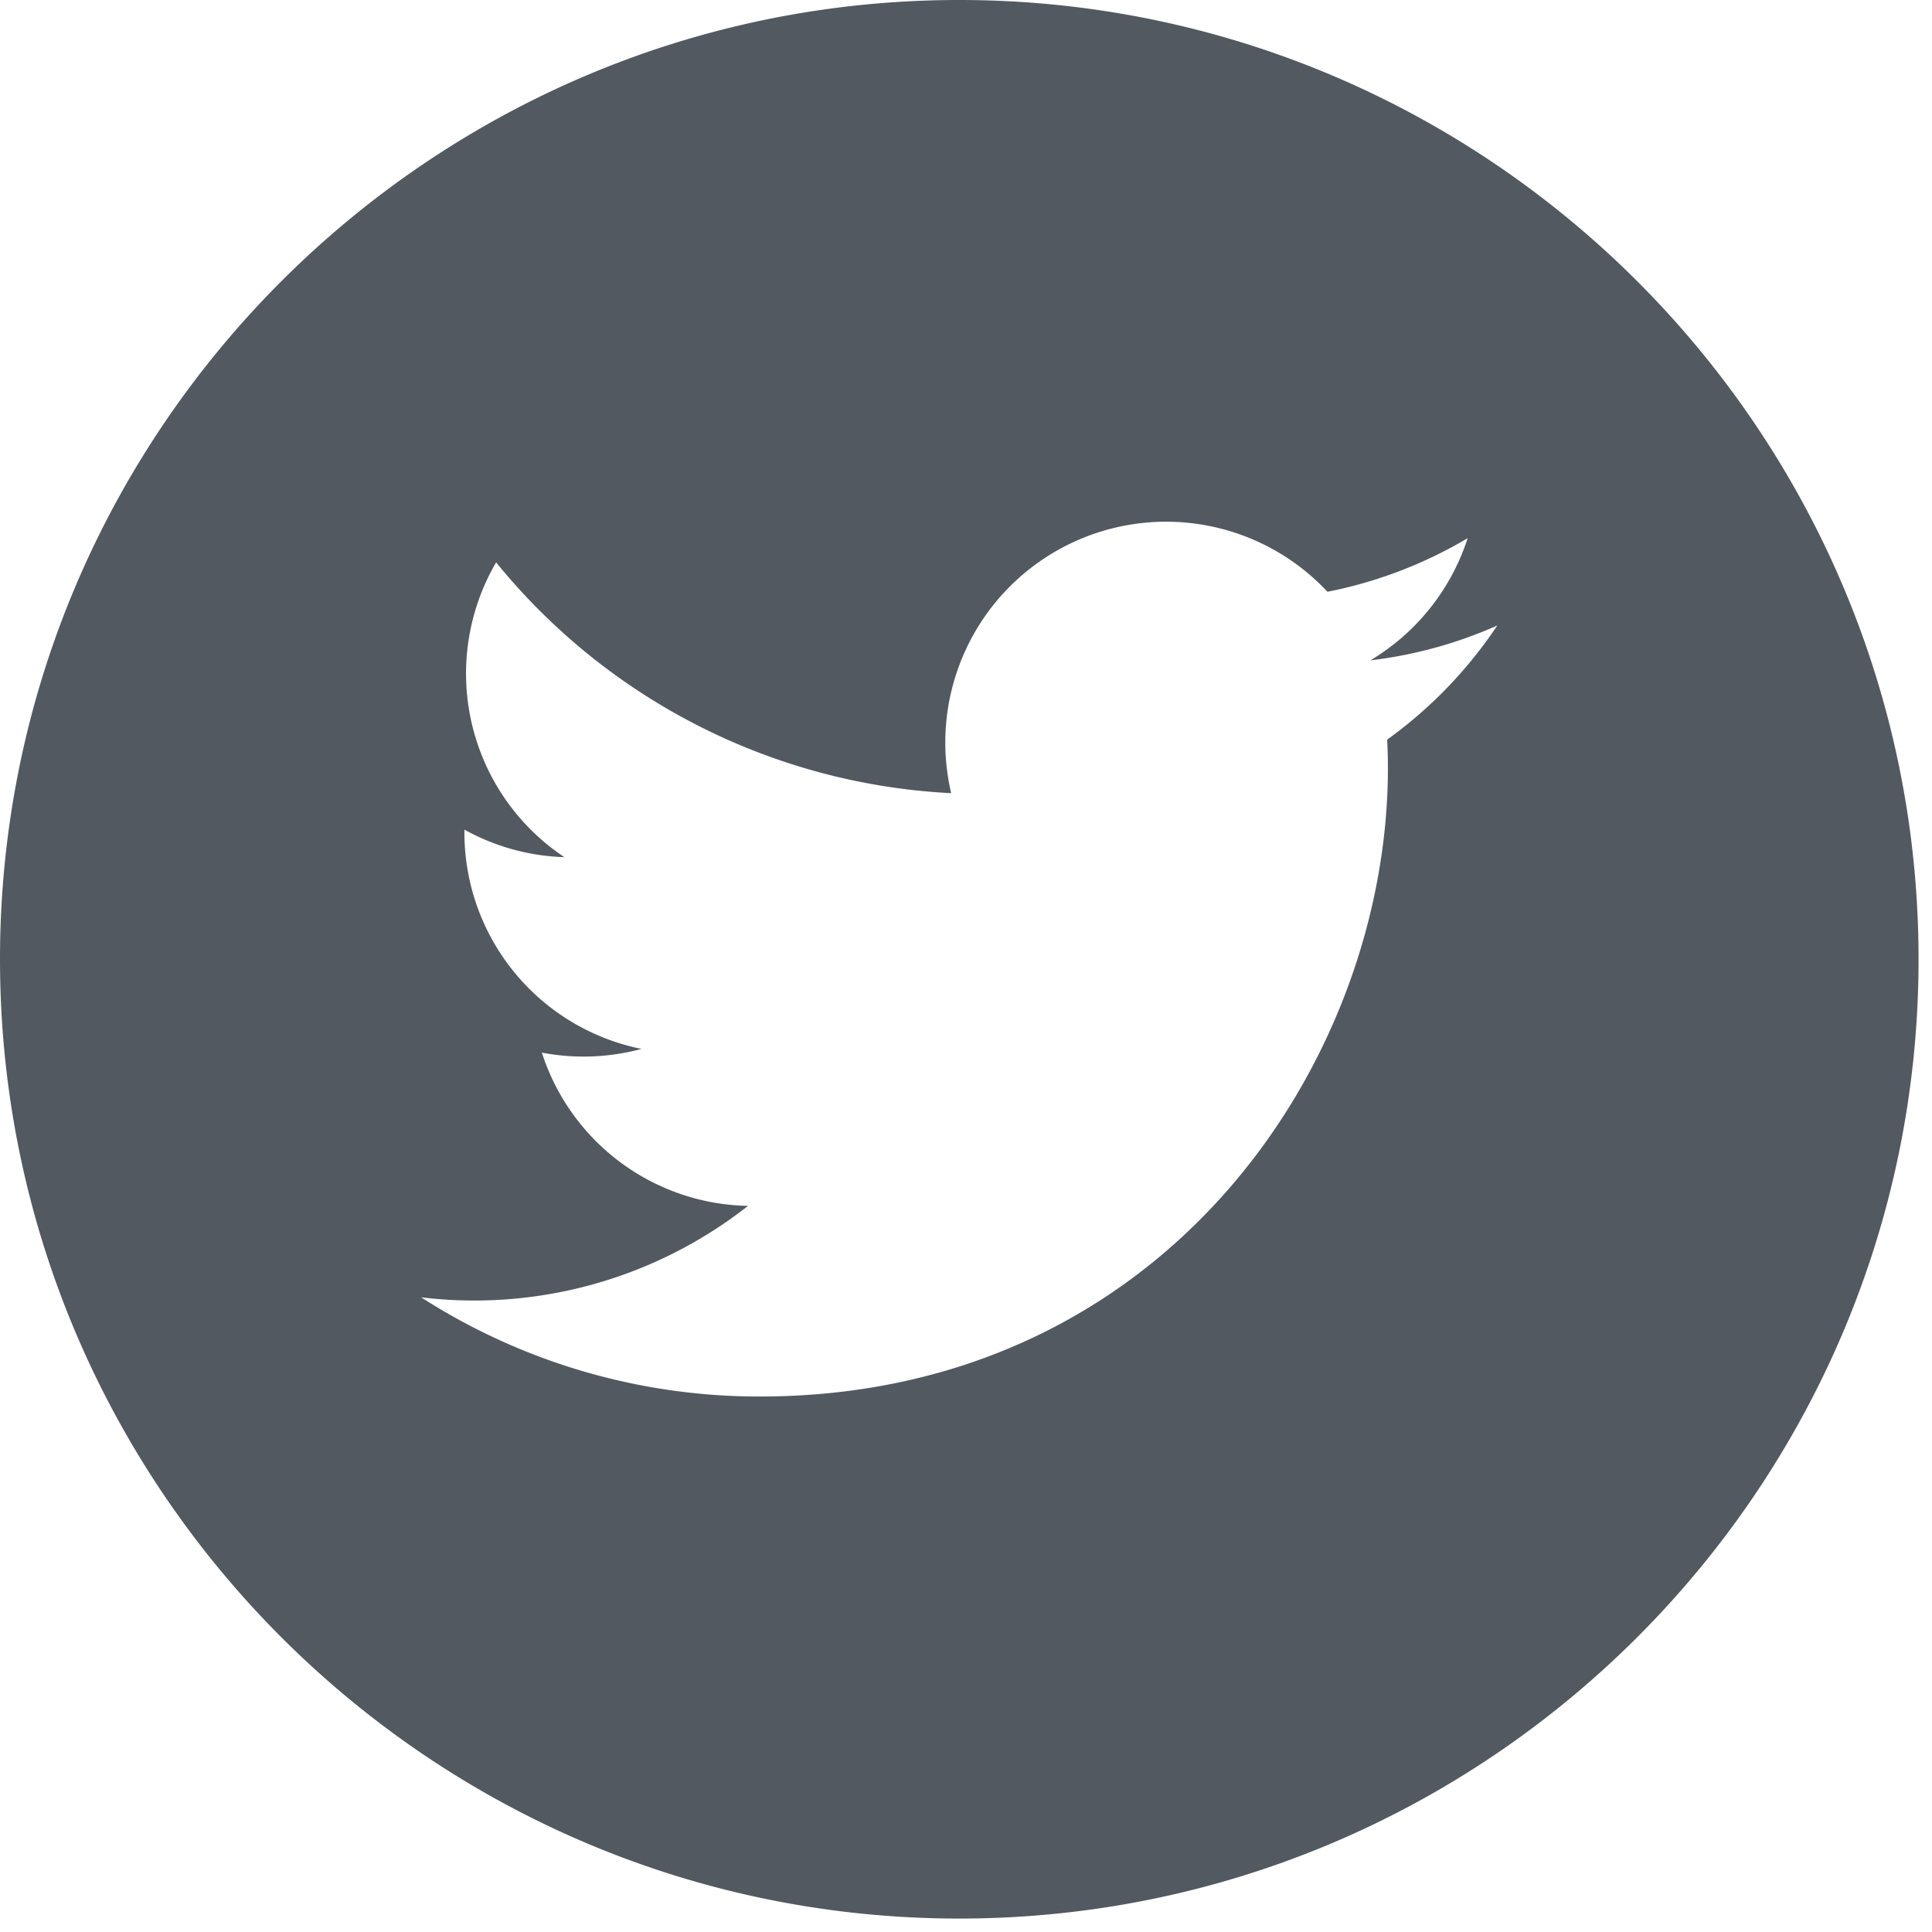 <svg viewBox="0 0 24 24" xmlns="http://www.w3.org/2000/svg"><title>twitter</title><path d="M11.916 0C5.346 0 0 5.346 0 11.916s5.346 11.917 11.916 11.917 11.917-5.346 11.917-11.917C23.833 5.346 18.488 0 11.916 0zm5.316 9.19c.006.117.009.236.009.355 0 3.625-2.758 7.803-7.805 7.803a7.758 7.758 0 0 1-4.204-1.232 5.505 5.505 0 0 0 4.06-1.136 2.745 2.745 0 0 1-2.561-1.904 2.765 2.765 0 0 0 1.238-.046 2.743 2.743 0 0 1-2.2-2.69v-.034c.37.205.793.328 1.242.342a2.74 2.74 0 0 1-.848-3.662 7.788 7.788 0 0 0 5.653 2.867 2.743 2.743 0 0 1 4.674-2.502 5.475 5.475 0 0 0 1.742-.666 2.755 2.755 0 0 1-1.208 1.518A5.453 5.453 0 0 0 18.6 7.77a5.517 5.517 0 0 1-1.368 1.418z" fill="#525961"/></svg>